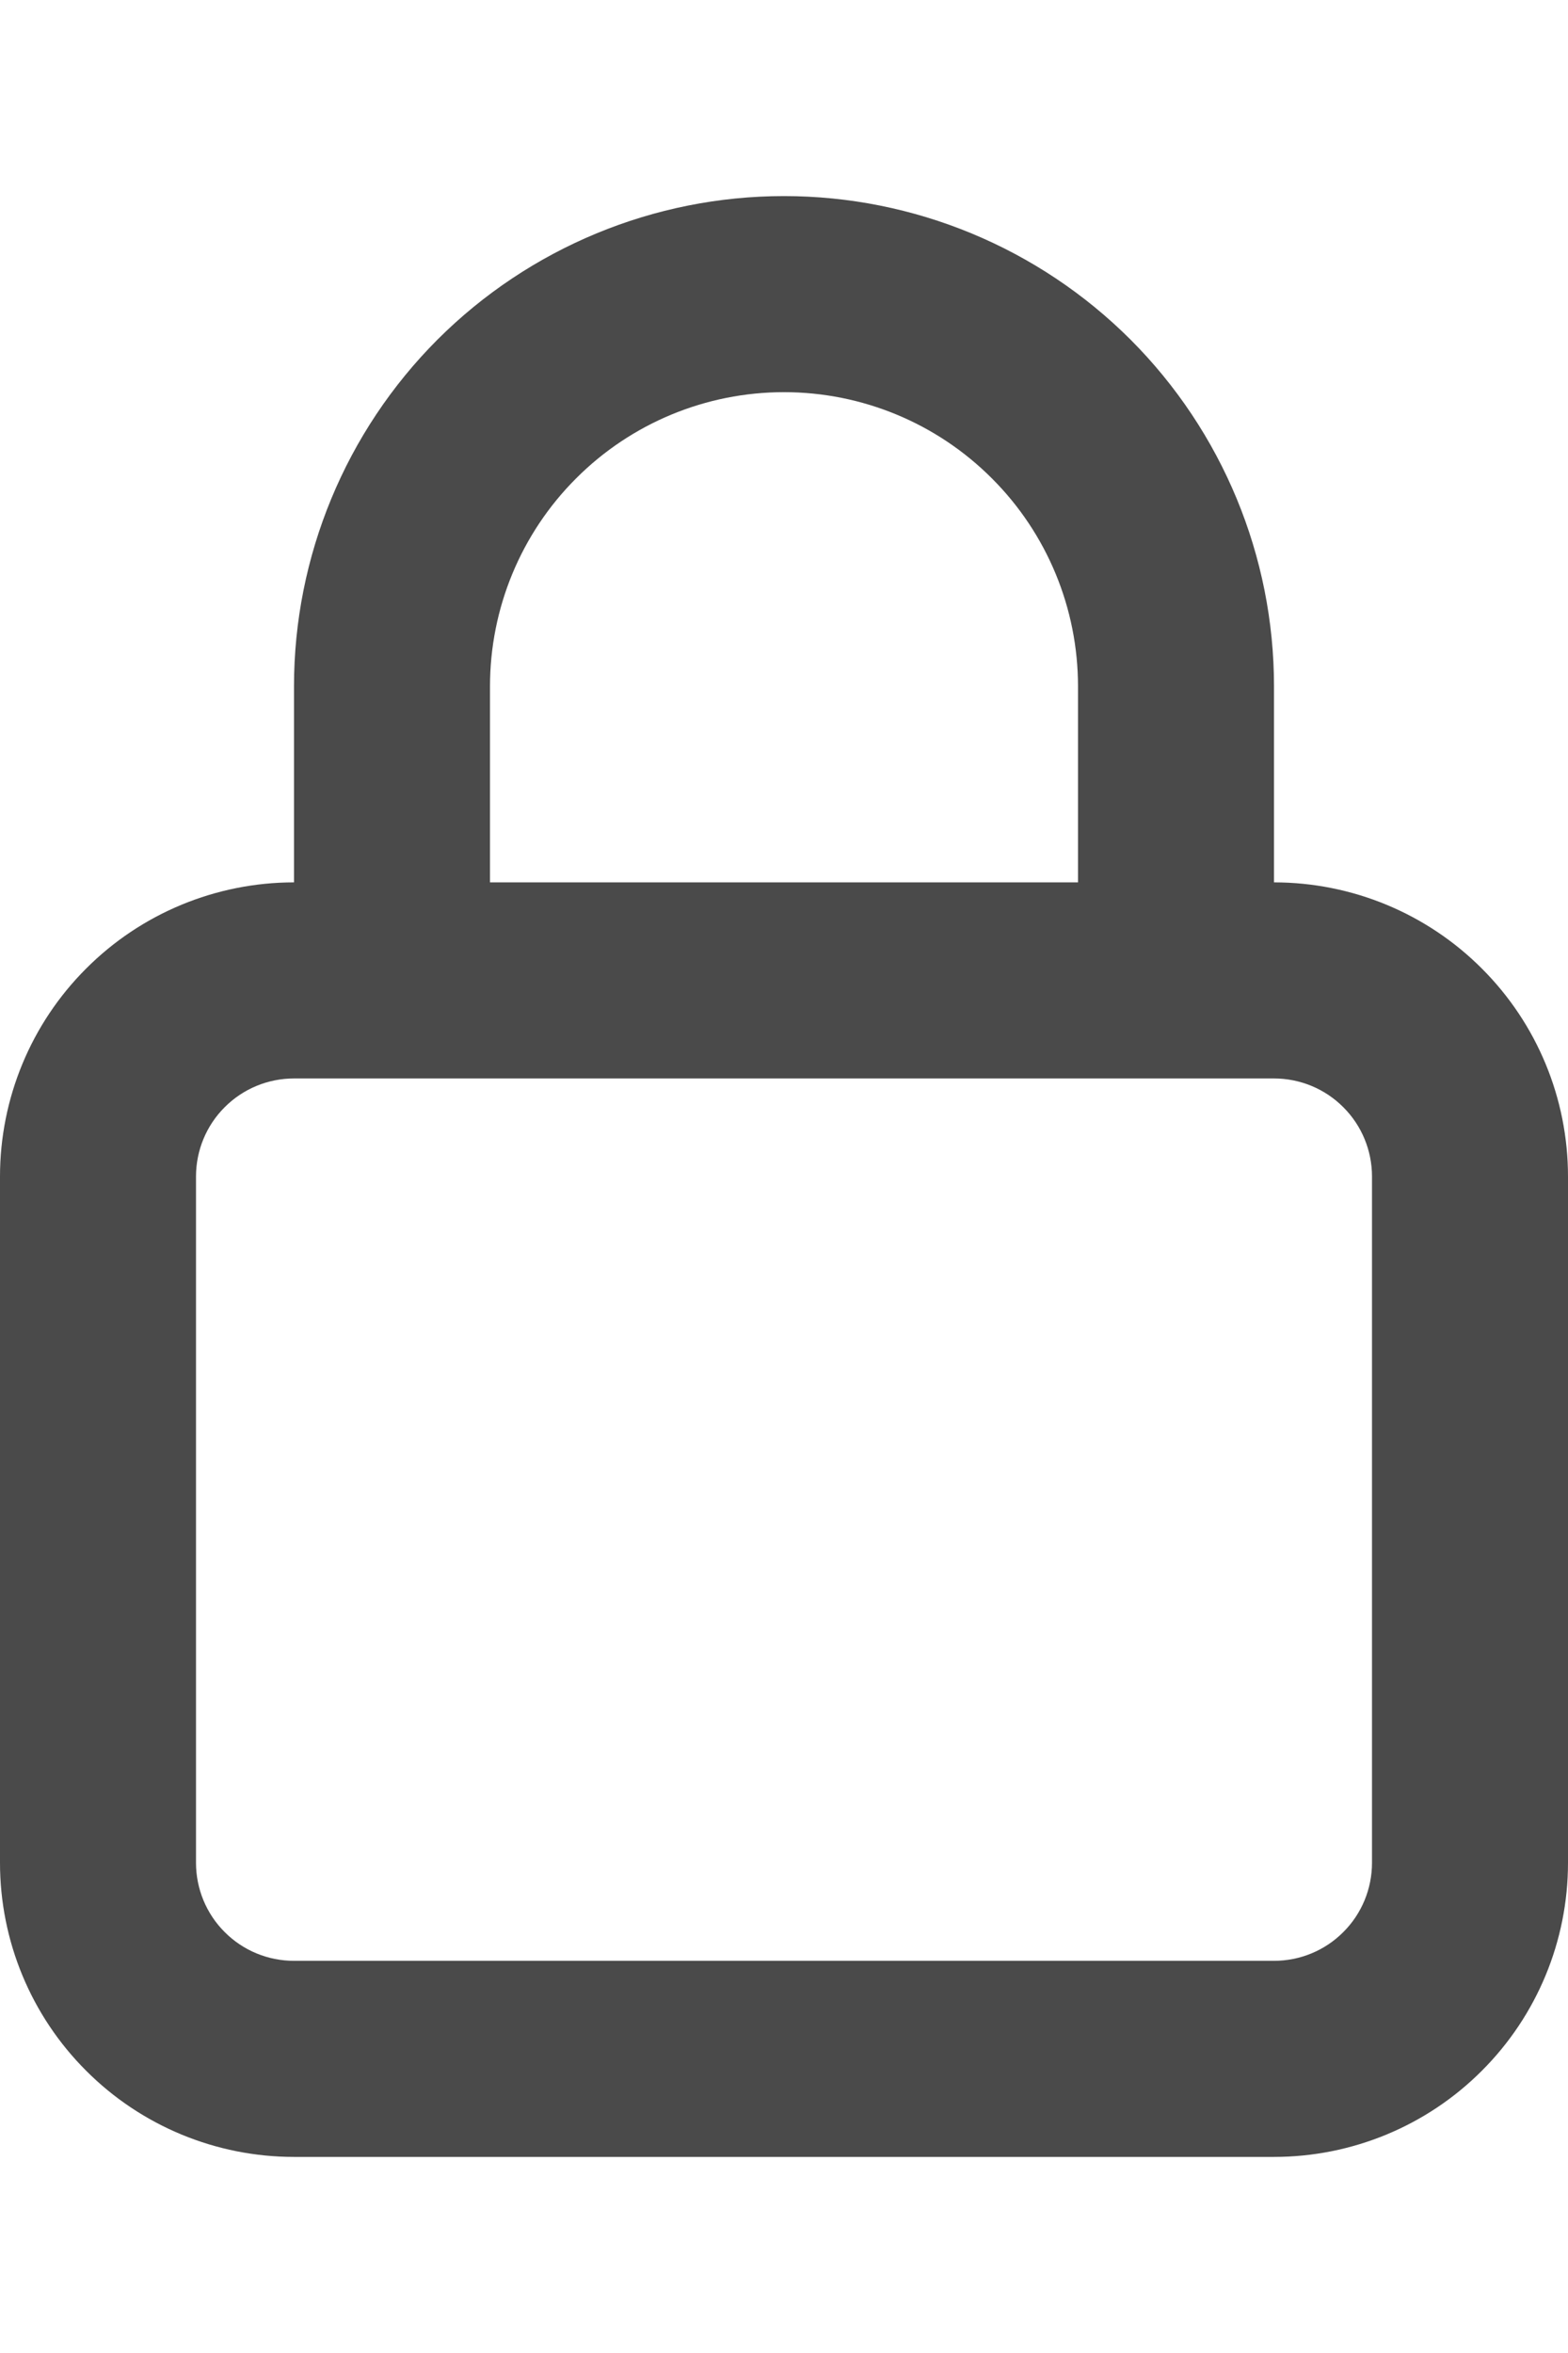 <svg width="16" height="24" viewBox="0 0 16 24" fill="none" xmlns="http://www.w3.org/2000/svg">
<path d="M13 9V7C13 5.674 12.473 4.402 11.536 3.464C10.598 2.527 9.326 2 8 2C6.674 2 5.402 2.527 4.464 3.464C3.527 4.402 3 5.674 3 7V9C2.204 9 1.441 9.316 0.879 9.879C0.316 10.441 0 11.204 0 12V19C0 19.796 0.316 20.559 0.879 21.121C1.441 21.684 2.204 22 3 22H13C13.796 22 14.559 21.684 15.121 21.121C15.684 20.559 16 19.796 16 19V12C16 11.204 15.684 10.441 15.121 9.879C14.559 9.316 13.796 9 13 9ZM5 7C5 6.204 5.316 5.441 5.879 4.879C6.441 4.316 7.204 4 8 4C8.796 4 9.559 4.316 10.121 4.879C10.684 5.441 11 6.204 11 7V9H5V7ZM14 19C14 19.265 13.895 19.52 13.707 19.707C13.52 19.895 13.265 20 13 20H3C2.735 20 2.48 19.895 2.293 19.707C2.105 19.52 2 19.265 2 19V12C2 11.735 2.105 11.48 2.293 11.293C2.48 11.105 2.735 11 3 11H13C13.265 11 13.52 11.105 13.707 11.293C13.895 11.48 14 11.735 14 12V19Z" fill="#4A4A4A"/>
</svg>
